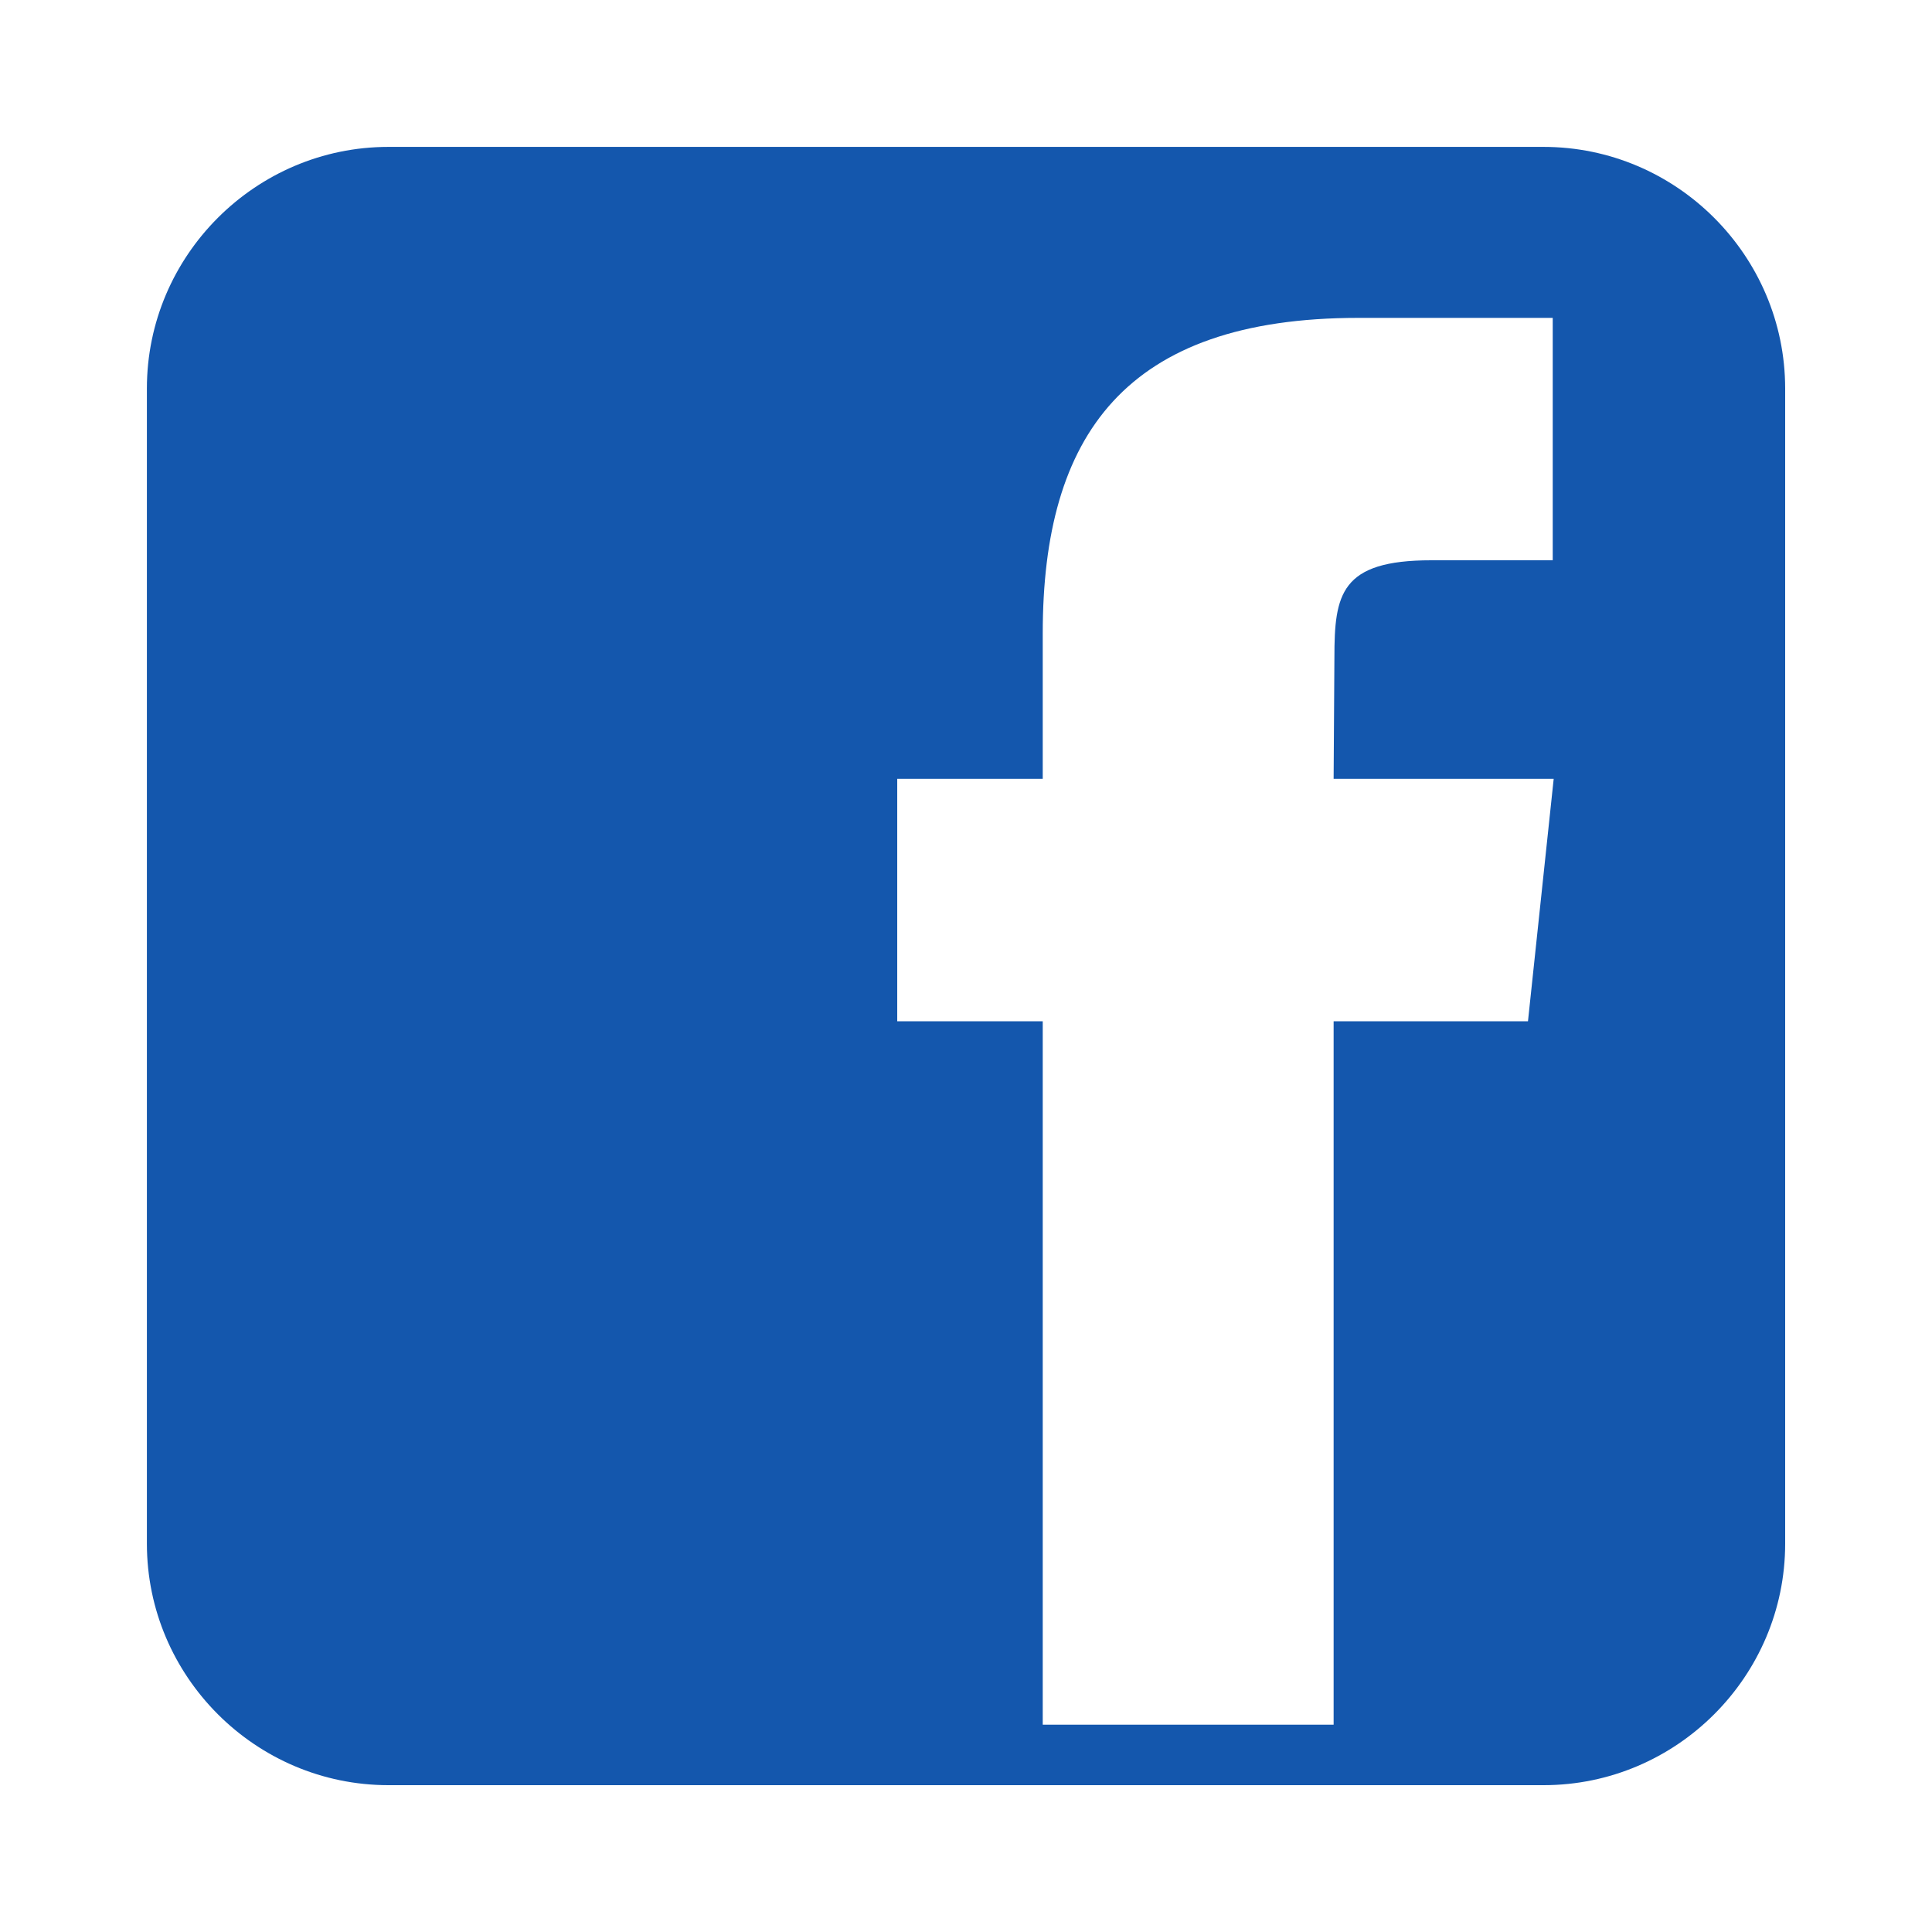 <svg width="24" height="24" viewBox="0 0 32 32" xmlns="http://www.w3.org/2000/svg">
    <path fill="#1457ad" d="M25.566 2.433H6.433c-2.2 0-4 1.8-4 4v19.135c0 2.2 1.8 4 4 4h19.135c2.2 0 4-1.8 4-4V6.433c-.002-2.2-1.8-4-4.002-4m-.257 14.483h-3.22v11.65h-4.818v-11.65h-2.41V12.9h2.41v-2.41c0-3.276 1.36-5.225 5.23-5.225h3.217V9.28h-2.012c-1.504 0-1.604.563-1.604 1.61l-.013 2.01h3.645l-.426 4.016z"/>
</svg>